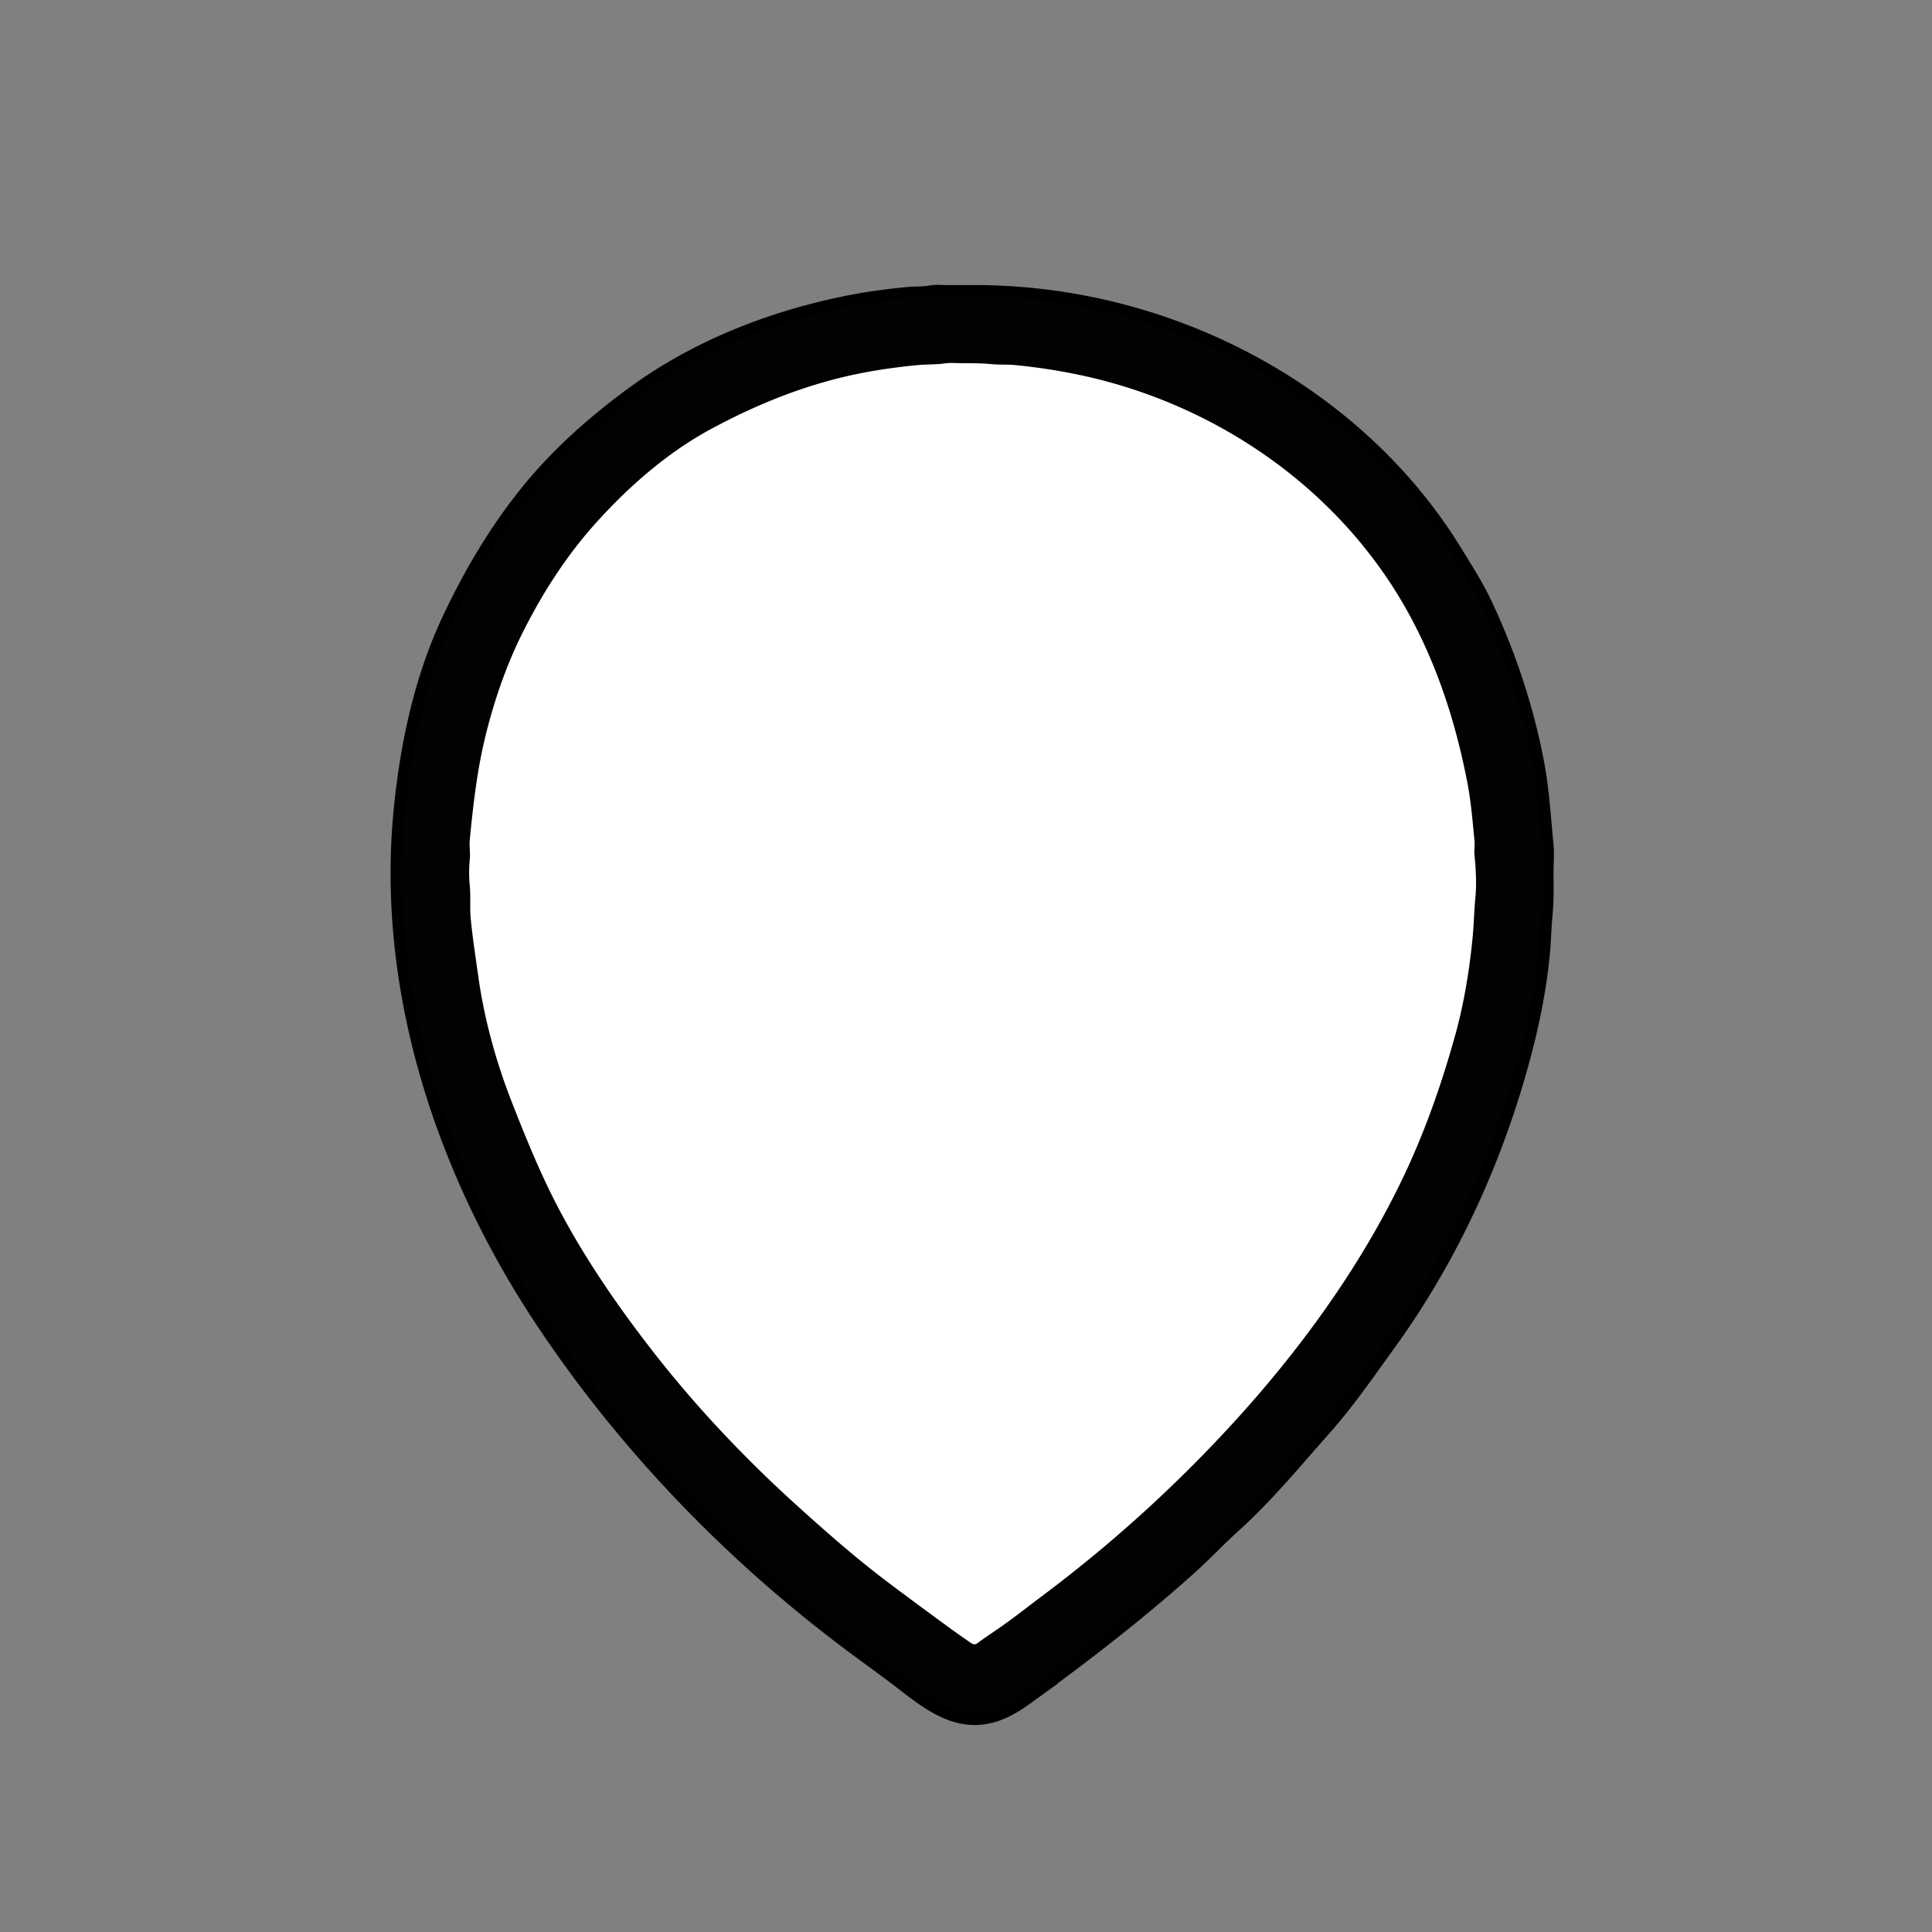 <svg xmlns="http://www.w3.org/2000/svg" width="655.36" height="655.36" viewBox="0 0 173.397 173.397"><rect x="0" y="0" width="173.397" height="173.397" fill="#808080" stroke="none"/><g style="display:inline"><path d="M83.566 26.614c-.66.128-1.363.076-2.032.14-1.692.165-3.407.38-5.08.706-6.783 1.32-13.517 3.902-19.135 7.959-3.69 2.665-7.128 5.705-9.962 9.285-2.703 3.414-4.865 7.115-6.703 11.007-2.516 5.328-3.768 11.302-4.332 17.102-1.564 16.092 3.87 32.349 12.728 45.636 7.37 11.053 16.782 20.806 27.404 28.772 1.545 1.159 3.126 2.28 4.657 3.457 2.124 1.635 4.506 3.604 7.366 3.048 1.276-.248 2.344-.884 3.386-1.636a257 257 0 0 0 3.726-2.752c3.818-2.864 7.55-5.849 11.091-9.045 1.303-1.177 2.506-2.464 3.81-3.641 2.925-2.64 5.434-5.7 8.043-8.636 2.148-2.416 3.981-5.088 5.87-7.705 5.388-7.459 9.309-15.95 11.77-24.807.889-3.201 1.598-6.522 1.918-9.821.118-1.21.137-2.43.254-3.641.123-1.259.085-2.538.085-3.81 0-.778.075-1.597 0-2.37-.245-2.52-.39-5.042-.875-7.536-.949-4.88-2.529-9.579-4.642-14.055-.733-1.55-1.683-3.015-2.583-4.487-6.933-11.345-18.782-19.107-31.609-21.957a51.7 51.7 0 0 0-11.26-1.242h-2.54c-.44 0-.923-.055-1.355.029z" id="default_svg" display="inline" fill="#fff" stroke="#000" stroke-width="2"/><path d="M83.566 26.614c-.66.128-1.363.076-2.032.14-1.692.165-3.407.38-5.08.706-6.783 1.32-13.517 3.902-19.135 7.959-3.69 2.665-7.128 5.705-9.962 9.285-2.703 3.414-4.865 7.115-6.703 11.007-2.516 5.328-3.768 11.302-4.332 17.102-1.564 16.092 3.87 32.349 12.728 45.636 7.37 11.053 16.782 20.806 27.404 28.772 1.545 1.159 3.126 2.28 4.657 3.457 2.124 1.635 4.506 3.604 7.366 3.048 1.276-.248 2.344-.884 3.386-1.636a257 257 0 0 0 3.726-2.752c3.818-2.864 7.55-5.849 11.091-9.045 1.303-1.177 2.506-2.464 3.81-3.641 2.925-2.64 5.434-5.7 8.043-8.636 2.148-2.416 3.981-5.088 5.87-7.705 5.388-7.459 9.309-15.95 11.77-24.807.889-3.201 1.598-6.522 1.918-9.821.118-1.21.137-2.43.254-3.641.123-1.259.085-2.538.085-3.81 0-.778.075-1.597 0-2.37-.245-2.52-.39-5.042-.875-7.536-.949-4.88-2.529-9.579-4.642-14.055-.733-1.55-1.683-3.015-2.583-4.487-6.933-11.345-18.782-19.107-31.609-21.957a51.7 51.7 0 0 0-11.26-1.242h-2.54c-.44 0-.923-.055-1.355.029m1.27 5.997c.462-.07.972-.014 1.44-.014.91 0 1.809-.003 2.709.084.702.069 1.414.017 2.116.085 2.102.204 4.196.528 6.266.988 12.31 2.735 23.41 10.588 29.365 21.872 2.425 4.595 3.958 9.449 4.953 14.563.337 1.734.478 3.495.649 5.249.04.42-.04.85 0 1.27.119 1.22.204 2.578.085 3.81-.118 1.21-.137 2.43-.254 3.64-.282 2.898-.77 5.901-1.553 8.721-1.194 4.3-2.659 8.51-4.557 12.531-3.742 7.923-8.995 15.232-14.888 21.76a123.5 123.5 0 0 1-17.526 15.987c-1.511 1.134-2.998 2.324-4.572 3.373-.371.247-.733.507-1.1.762-.151.105-.31.28-.508.282-.214.003-.426-.2-.593-.31-.488-.326-.964-.673-1.44-1.016a391 391 0 0 1-5.672-4.191c-2.836-2.127-5.503-4.474-8.128-6.844-4.743-4.282-9.144-8.926-13.067-13.97-3.616-4.65-7.022-9.686-9.525-14.986-1.165-2.468-2.179-4.975-3.175-7.536-1.371-3.526-2.416-7.355-2.935-11.091-.24-1.726-.509-3.432-.677-5.165-.096-.981.01-1.98-.085-2.963-.079-.81-.079-1.56 0-2.37.057-.588-.057-1.192 0-1.779.311-3.202.668-6.339 1.453-9.482.78-3.117 1.844-6.2 3.274-9.06 1.777-3.553 3.93-6.928 6.618-9.906 2.934-3.25 6.375-6.271 10.245-8.368 4.29-2.323 8.795-4.125 13.631-5.065 1.65-.321 3.329-.544 4.996-.706.815-.08 1.646-.032 2.455-.155" style="display:inline;fill:#020202;stroke:none"/></g></svg>
